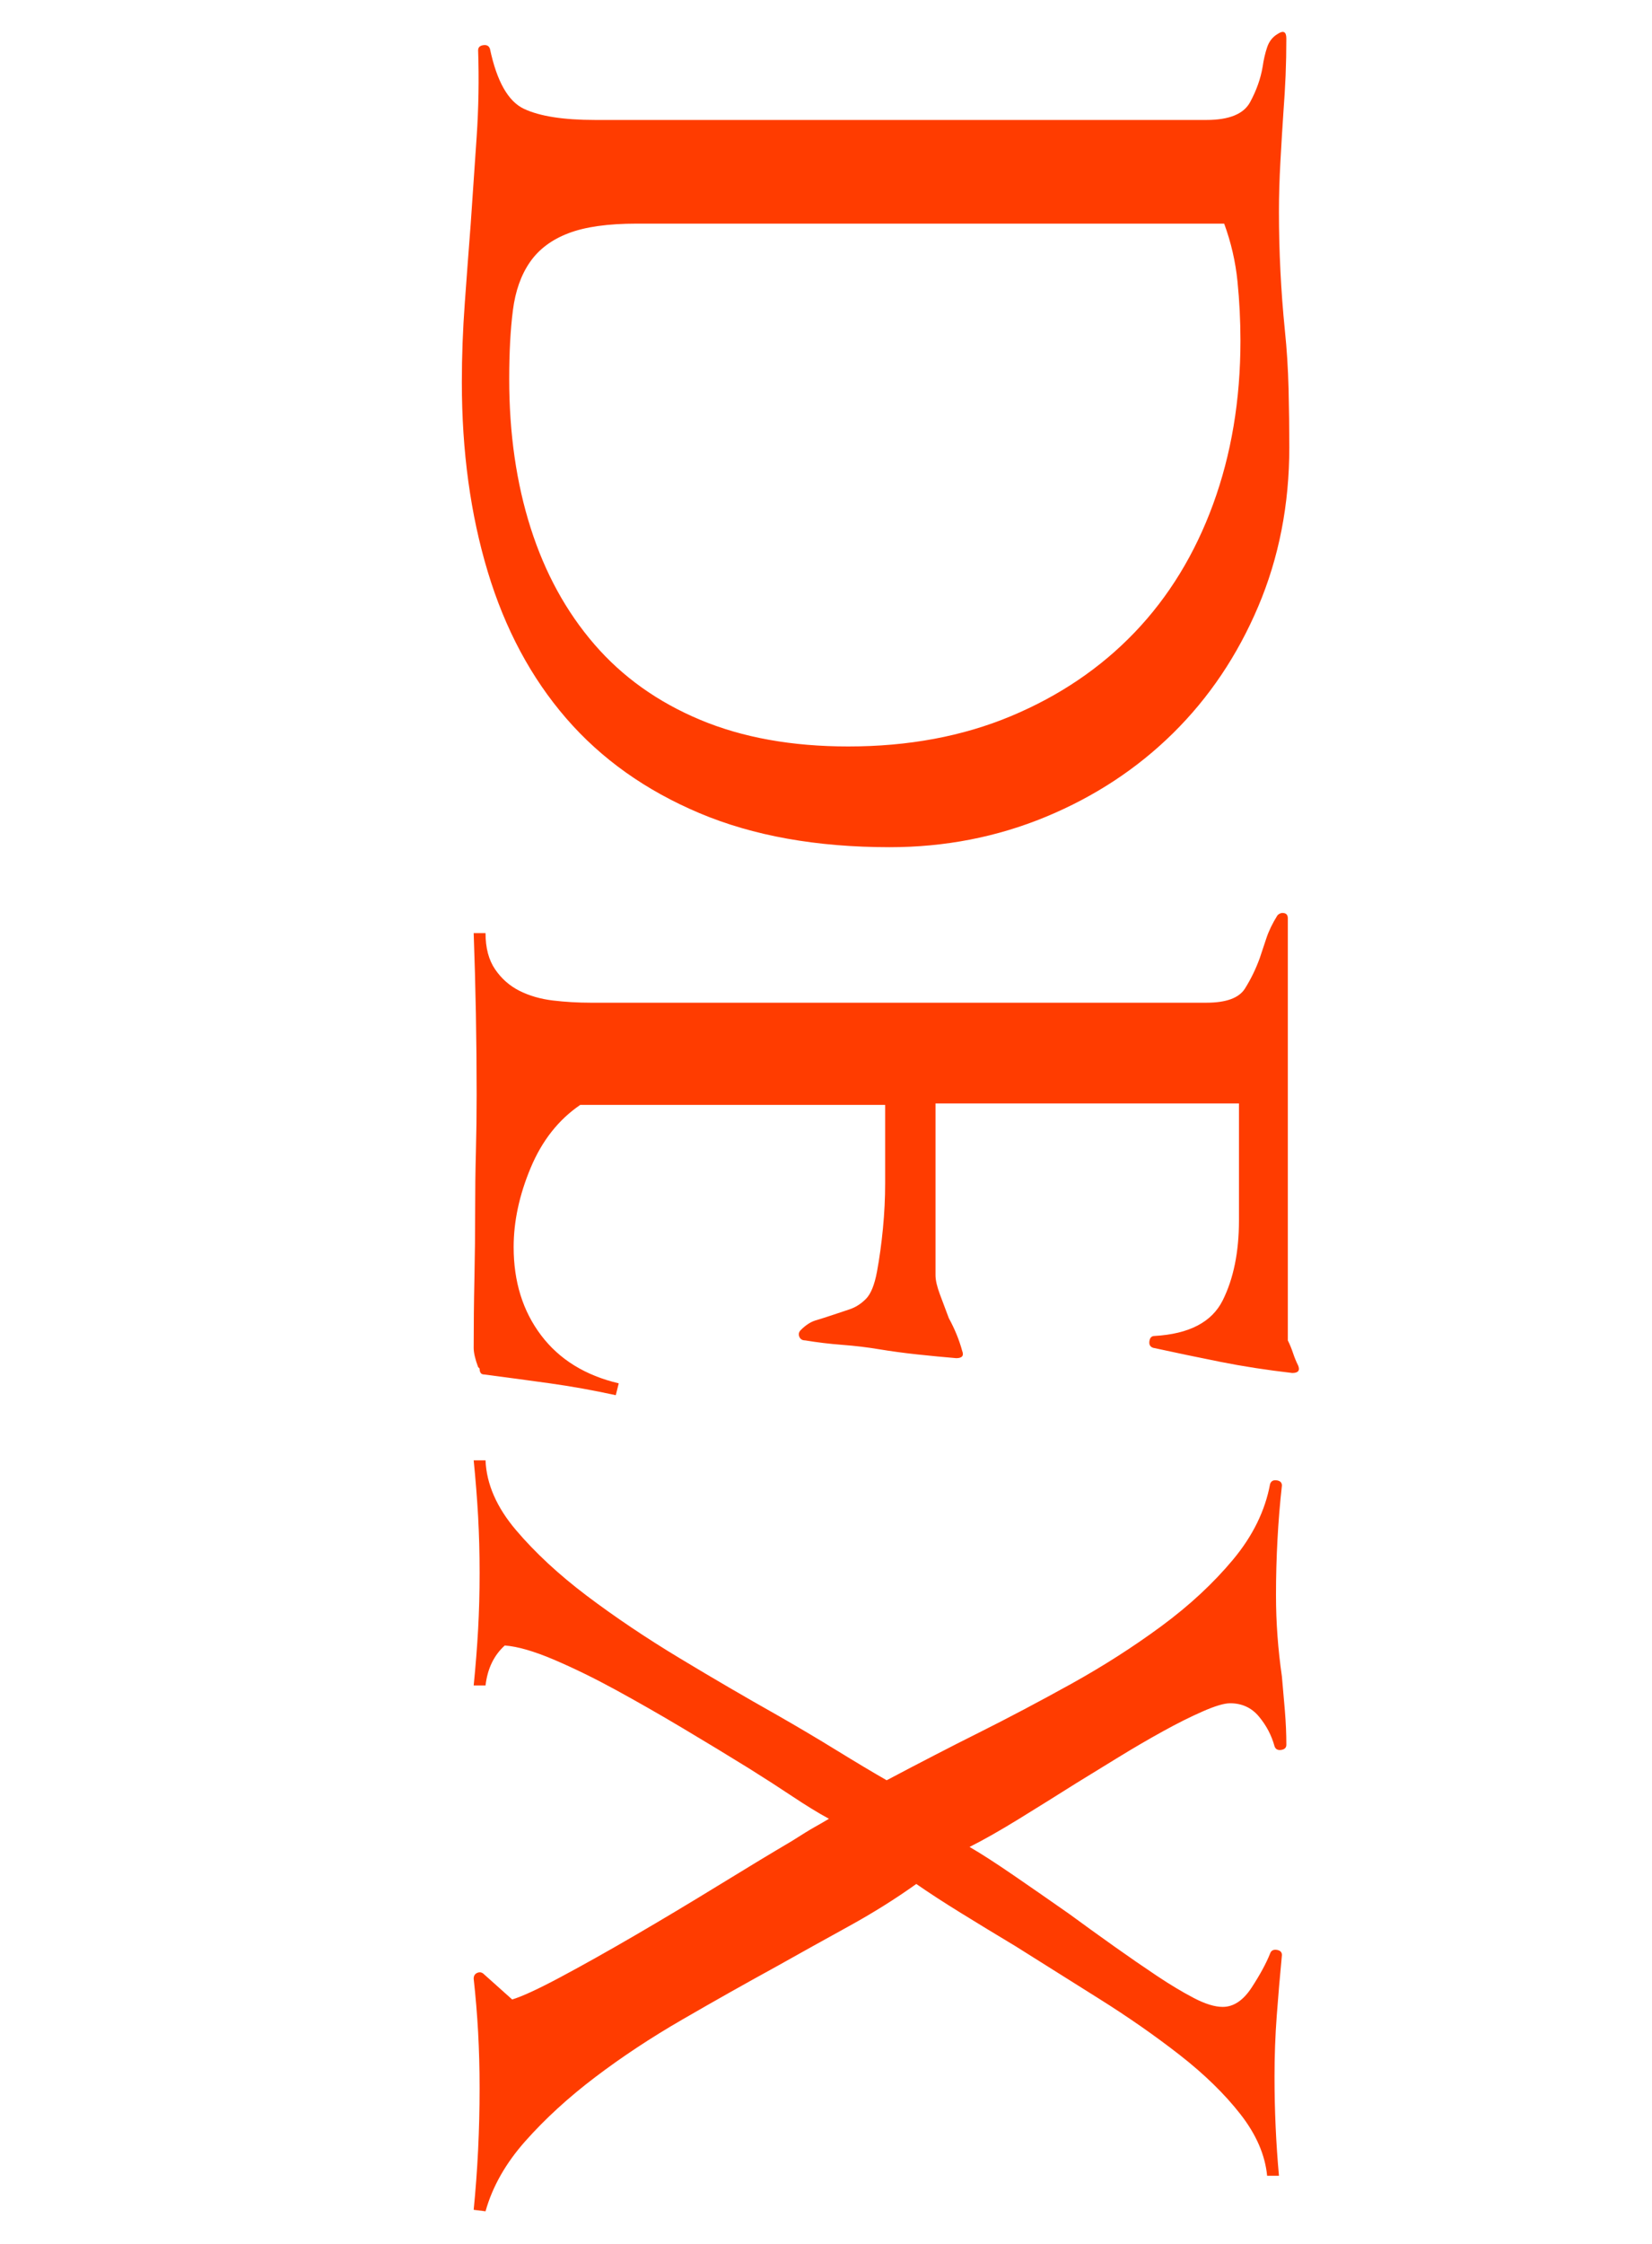 <?xml version="1.0" encoding="utf-8"?>
<!-- Generator: Adobe Illustrator 16.0.3, SVG Export Plug-In . SVG Version: 6.00 Build 0)  -->
<!DOCTYPE svg PUBLIC "-//W3C//DTD SVG 1.1//EN" "http://www.w3.org/Graphics/SVG/1.1/DTD/svg11.dtd">
<svg version="1.1" id="Layer_1" xmlns="http://www.w3.org/2000/svg" xmlns:xlink="http://www.w3.org/1999/xlink" x="0px" y="0px"
	 width="184.725px" height="250.766px" viewBox="0 0 184.725 250.766" enable-background="new 0 0 184.725 250.766"
	 xml:space="preserve">
<g enable-background="new    ">
	<path fill="#FF3C00" d="M78.208,90.872c-6.016-2.54-10.981-6.07-14.897-10.594c-3.918-4.526-6.843-9.988-8.772-16.387
		c-1.932-6.401-2.896-13.464-2.896-21.187c0-2.871,0.108-5.822,0.331-8.855c0.22-3.036,0.439-5.987,0.662-8.855
		c0.22-3.202,0.439-6.43,0.662-9.683c0.22-3.256,0.273-6.484,0.165-9.683c0-0.331,0.191-0.525,0.579-0.58
		c0.386-0.057,0.634,0.083,0.745,0.414c0.771,3.642,2.041,5.876,3.808,6.704c1.764,0.828,4.412,1.241,7.944,1.241h68.361
		c2.537,0,4.164-0.662,4.883-1.986c0.717-1.324,1.185-2.648,1.406-3.972c0.109-0.773,0.275-1.49,0.497-2.152
		c0.22-0.662,0.605-1.159,1.159-1.49c0.662-0.442,0.992-0.277,0.992,0.497c0,1.433-0.027,2.814-0.082,4.138
		c-0.057,1.324-0.14,2.703-0.248,4.138c-0.111,1.655-0.223,3.476-0.332,5.462c-0.111,1.986-0.165,3.861-0.165,5.628
		c0,2.206,0.054,4.412,0.165,6.621c0.109,2.206,0.275,4.412,0.497,6.621c0.22,2.095,0.356,4.275,0.414,6.538
		c0.054,2.261,0.083,4.441,0.083,6.539c0,6.398-1.159,12.332-3.477,17.793c-2.317,5.462-5.49,10.18-9.518,14.152
		c-4.029,3.973-8.772,7.089-14.234,9.352c-5.463,2.261-11.285,3.394-17.463,3.394C91.309,94.679,84.22,93.409,78.208,90.872z
		 M113.05,80.031c5.406-2.263,10.015-5.379,13.822-9.352c3.807-3.973,6.729-8.747,8.771-14.318
		c2.041-5.574,3.063-11.669,3.063-18.291c0-2.208-0.111-4.415-0.331-6.621c-0.222-2.209-0.719-4.361-1.489-6.456H71.173
		c-3.201,0-5.738,0.357-7.614,1.076c-1.877,0.716-3.31,1.792-4.303,3.228c-0.993,1.433-1.63,3.228-1.904,5.379
		c-0.276,2.152-0.413,4.717-0.413,7.697c0,6.067,0.799,11.612,2.399,16.635c1.599,5.02,3.973,9.352,7.118,12.994
		c3.145,3.642,7.089,6.455,11.835,8.441c4.743,1.986,10.262,2.979,16.552,2.979C101.572,83.424,107.641,82.291,113.05,80.031z"/>
	<path fill="#FF3C00" d="M61.49,154.598c-2.374-0.33-4.829-0.662-7.366-0.992c-0.331,0-0.496-0.223-0.496-0.662l-0.166-0.166
		c-0.331-0.885-0.496-1.602-0.496-2.152c0-2.539,0.025-5.105,0.082-7.697c0.055-2.594,0.083-5.158,0.083-7.695
		c0-2.209,0.026-4.361,0.083-6.457c0.055-2.098,0.083-4.248,0.083-6.455c0-2.979-0.028-5.986-0.083-9.021
		c-0.057-3.035-0.14-6.041-0.248-9.02h1.324c0,1.654,0.356,3.004,1.075,4.055c0.717,1.047,1.627,1.846,2.731,2.4
		c1.102,0.551,2.344,0.91,3.725,1.076c1.378,0.164,2.785,0.248,4.221,0.248h68.857c2.206,0,3.641-0.525,4.303-1.572
		c0.662-1.051,1.214-2.182,1.656-3.395c0.22-0.662,0.468-1.406,0.744-2.234c0.274-0.826,0.688-1.684,1.242-2.564
		c0.219-0.223,0.468-0.307,0.744-0.248c0.274,0.053,0.414,0.248,0.414,0.578v47.174c0.22,0.441,0.414,0.912,0.58,1.408
		c0.165,0.496,0.356,0.965,0.578,1.406c0.221,0.551,0,0.828-0.662,0.828c-2.87-0.332-5.545-0.746-8.027-1.242
		s-4.994-1.021-7.531-1.572c-0.331-0.111-0.471-0.359-0.414-0.744c0.055-0.389,0.248-0.58,0.58-0.58
		c3.861-0.223,6.398-1.547,7.613-3.973c1.213-2.428,1.82-5.408,1.82-8.938v-13.076h-33.932v19.199c0,0.553,0.166,1.268,0.496,2.152
		c0.332,0.883,0.662,1.764,0.994,2.648c0.662,1.213,1.158,2.426,1.489,3.643c0.22,0.551,0,0.826-0.662,0.826
		c-1.324-0.111-2.76-0.248-4.304-0.412c-1.547-0.166-2.979-0.361-4.304-0.58c-1.324-0.223-2.705-0.389-4.138-0.496
		c-1.436-0.111-2.814-0.277-4.138-0.498c-0.331,0-0.554-0.139-0.662-0.412c-0.111-0.277-0.057-0.525,0.165-0.746
		c0.551-0.553,1.103-0.91,1.655-1.076c0.551-0.164,1.159-0.359,1.821-0.578c0.662-0.223,1.324-0.443,1.985-0.662
		c0.662-0.223,1.268-0.607,1.821-1.16c0.551-0.553,0.965-1.572,1.241-3.061c0.274-1.49,0.497-3.092,0.662-4.801
		c0.165-1.713,0.248-3.393,0.248-5.049c0-1.654,0-2.926,0-3.807v-4.967H64.883c-2.428,1.656-4.277,4-5.545,7.035
		c-1.27,3.035-1.903,5.984-1.903,8.855c0,3.861,1.02,7.145,3.063,9.85c2.04,2.703,4.938,4.494,8.689,5.379l-0.331,1.324
		C66.316,155.369,63.861,154.93,61.49,154.598z"/>
	<path fill="#FF3C00" d="M52.966,246.959c0.22-2.209,0.385-4.443,0.496-6.704c0.108-2.263,0.166-4.552,0.166-6.869
		c0-2.208-0.058-4.304-0.166-6.29c-0.111-1.986-0.276-3.972-0.496-5.958c0-0.331,0.137-0.554,0.413-0.662
		c0.274-0.111,0.522-0.058,0.745,0.165l3.146,2.814c1.102-0.331,2.896-1.159,5.379-2.483c2.483-1.324,5.24-2.871,8.276-4.635
		c3.034-1.767,6.124-3.615,9.27-5.545c3.145-1.932,5.931-3.615,8.358-5.049c1.213-0.772,2.069-1.298,2.565-1.572
		c0.497-0.276,1.019-0.579,1.573-0.91c-1.216-0.662-2.565-1.489-4.055-2.482c-1.489-0.993-3.119-2.044-4.883-3.146
		c-2.317-1.436-4.774-2.925-7.366-4.469c-2.594-1.547-5.104-2.979-7.531-4.304c-2.428-1.324-4.745-2.457-6.951-3.394
		c-2.209-0.938-4.03-1.464-5.463-1.572c-1.216,1.102-1.932,2.592-2.151,4.469h-1.324c0.22-2.208,0.385-4.304,0.496-6.29
		c0.108-1.985,0.166-4.083,0.166-6.289c0-2.209-0.058-4.304-0.166-6.29c-0.111-1.986-0.276-4.084-0.496-6.29h1.324
		c0.108,2.648,1.241,5.24,3.393,7.779c2.152,2.537,4.801,4.992,7.945,7.366c3.146,2.371,6.593,4.688,10.346,6.952
		c3.75,2.26,7.392,4.386,10.924,6.372c2.317,1.324,4.552,2.648,6.703,3.973c2.152,1.324,3.999,2.426,5.545,3.311
		c1.875-0.993,3.668-1.932,5.381-2.813c1.709-0.885,3.336-1.713,4.883-2.483c3.311-1.655,6.758-3.476,10.345-5.462
		c3.585-1.986,6.952-4.139,10.097-6.456c3.145-2.316,5.819-4.8,8.027-7.448c2.207-2.648,3.586-5.462,4.139-8.441
		c0.109-0.331,0.357-0.471,0.745-0.414c0.386,0.055,0.579,0.248,0.579,0.579c-0.223,1.986-0.388,3.999-0.496,6.042
		c-0.111,2.041-0.166,4.109-0.166,6.207c0,1.544,0.055,3.063,0.166,4.552c0.108,1.49,0.273,3.006,0.496,4.552
		c0.109,1.213,0.22,2.483,0.331,3.808c0.108,1.324,0.165,2.591,0.165,3.807c0,0.331-0.193,0.522-0.578,0.579
		c-0.389,0.055-0.637-0.082-0.746-0.413c-0.33-1.216-0.91-2.317-1.737-3.311s-1.903-1.49-3.228-1.49
		c-0.662,0-1.684,0.303-3.063,0.911c-1.381,0.604-2.871,1.35-4.469,2.234c-1.602,0.882-3.256,1.847-4.966,2.896
		c-1.712,1.047-3.284,2.012-4.718,2.896c-2.098,1.324-4.221,2.648-6.373,3.973c-2.151,1.324-4,2.372-5.545,3.145
		c1.324,0.771,2.951,1.821,4.883,3.146c1.93,1.324,3.999,2.757,6.207,4.304c1.656,1.213,3.337,2.426,5.049,3.642
		c1.71,1.213,3.311,2.317,4.801,3.311c1.489,0.993,2.867,1.82,4.138,2.482c1.268,0.662,2.343,0.993,3.228,0.993
		c1.213,0,2.289-0.719,3.229-2.151c0.936-1.436,1.627-2.706,2.068-3.808c0.109-0.331,0.357-0.471,0.745-0.414
		c0.386,0.055,0.579,0.249,0.579,0.58c-0.223,2.317-0.414,4.577-0.579,6.786c-0.165,2.206-0.249,4.469-0.249,6.786
		c0,3.75,0.166,7.449,0.497,11.091h-1.324c-0.222-2.317-1.216-4.609-2.979-6.87c-1.766-2.263-4.029-4.469-6.786-6.62
		c-2.76-2.152-5.768-4.25-9.021-6.29c-3.257-2.043-6.373-4.001-9.353-5.876c-2.209-1.324-4.249-2.566-6.124-3.725
		c-1.879-1.158-3.533-2.234-4.967-3.228c-2.316,1.655-4.828,3.228-7.531,4.717c-2.705,1.49-5.436,3.006-8.192,4.553
		c-3.422,1.875-6.897,3.833-10.428,5.876c-3.533,2.04-6.787,4.192-9.767,6.455c-2.979,2.261-5.573,4.635-7.779,7.117
		c-2.209,2.483-3.698,5.104-4.469,7.862L52.966,246.959z"/>
</g>
</svg>
